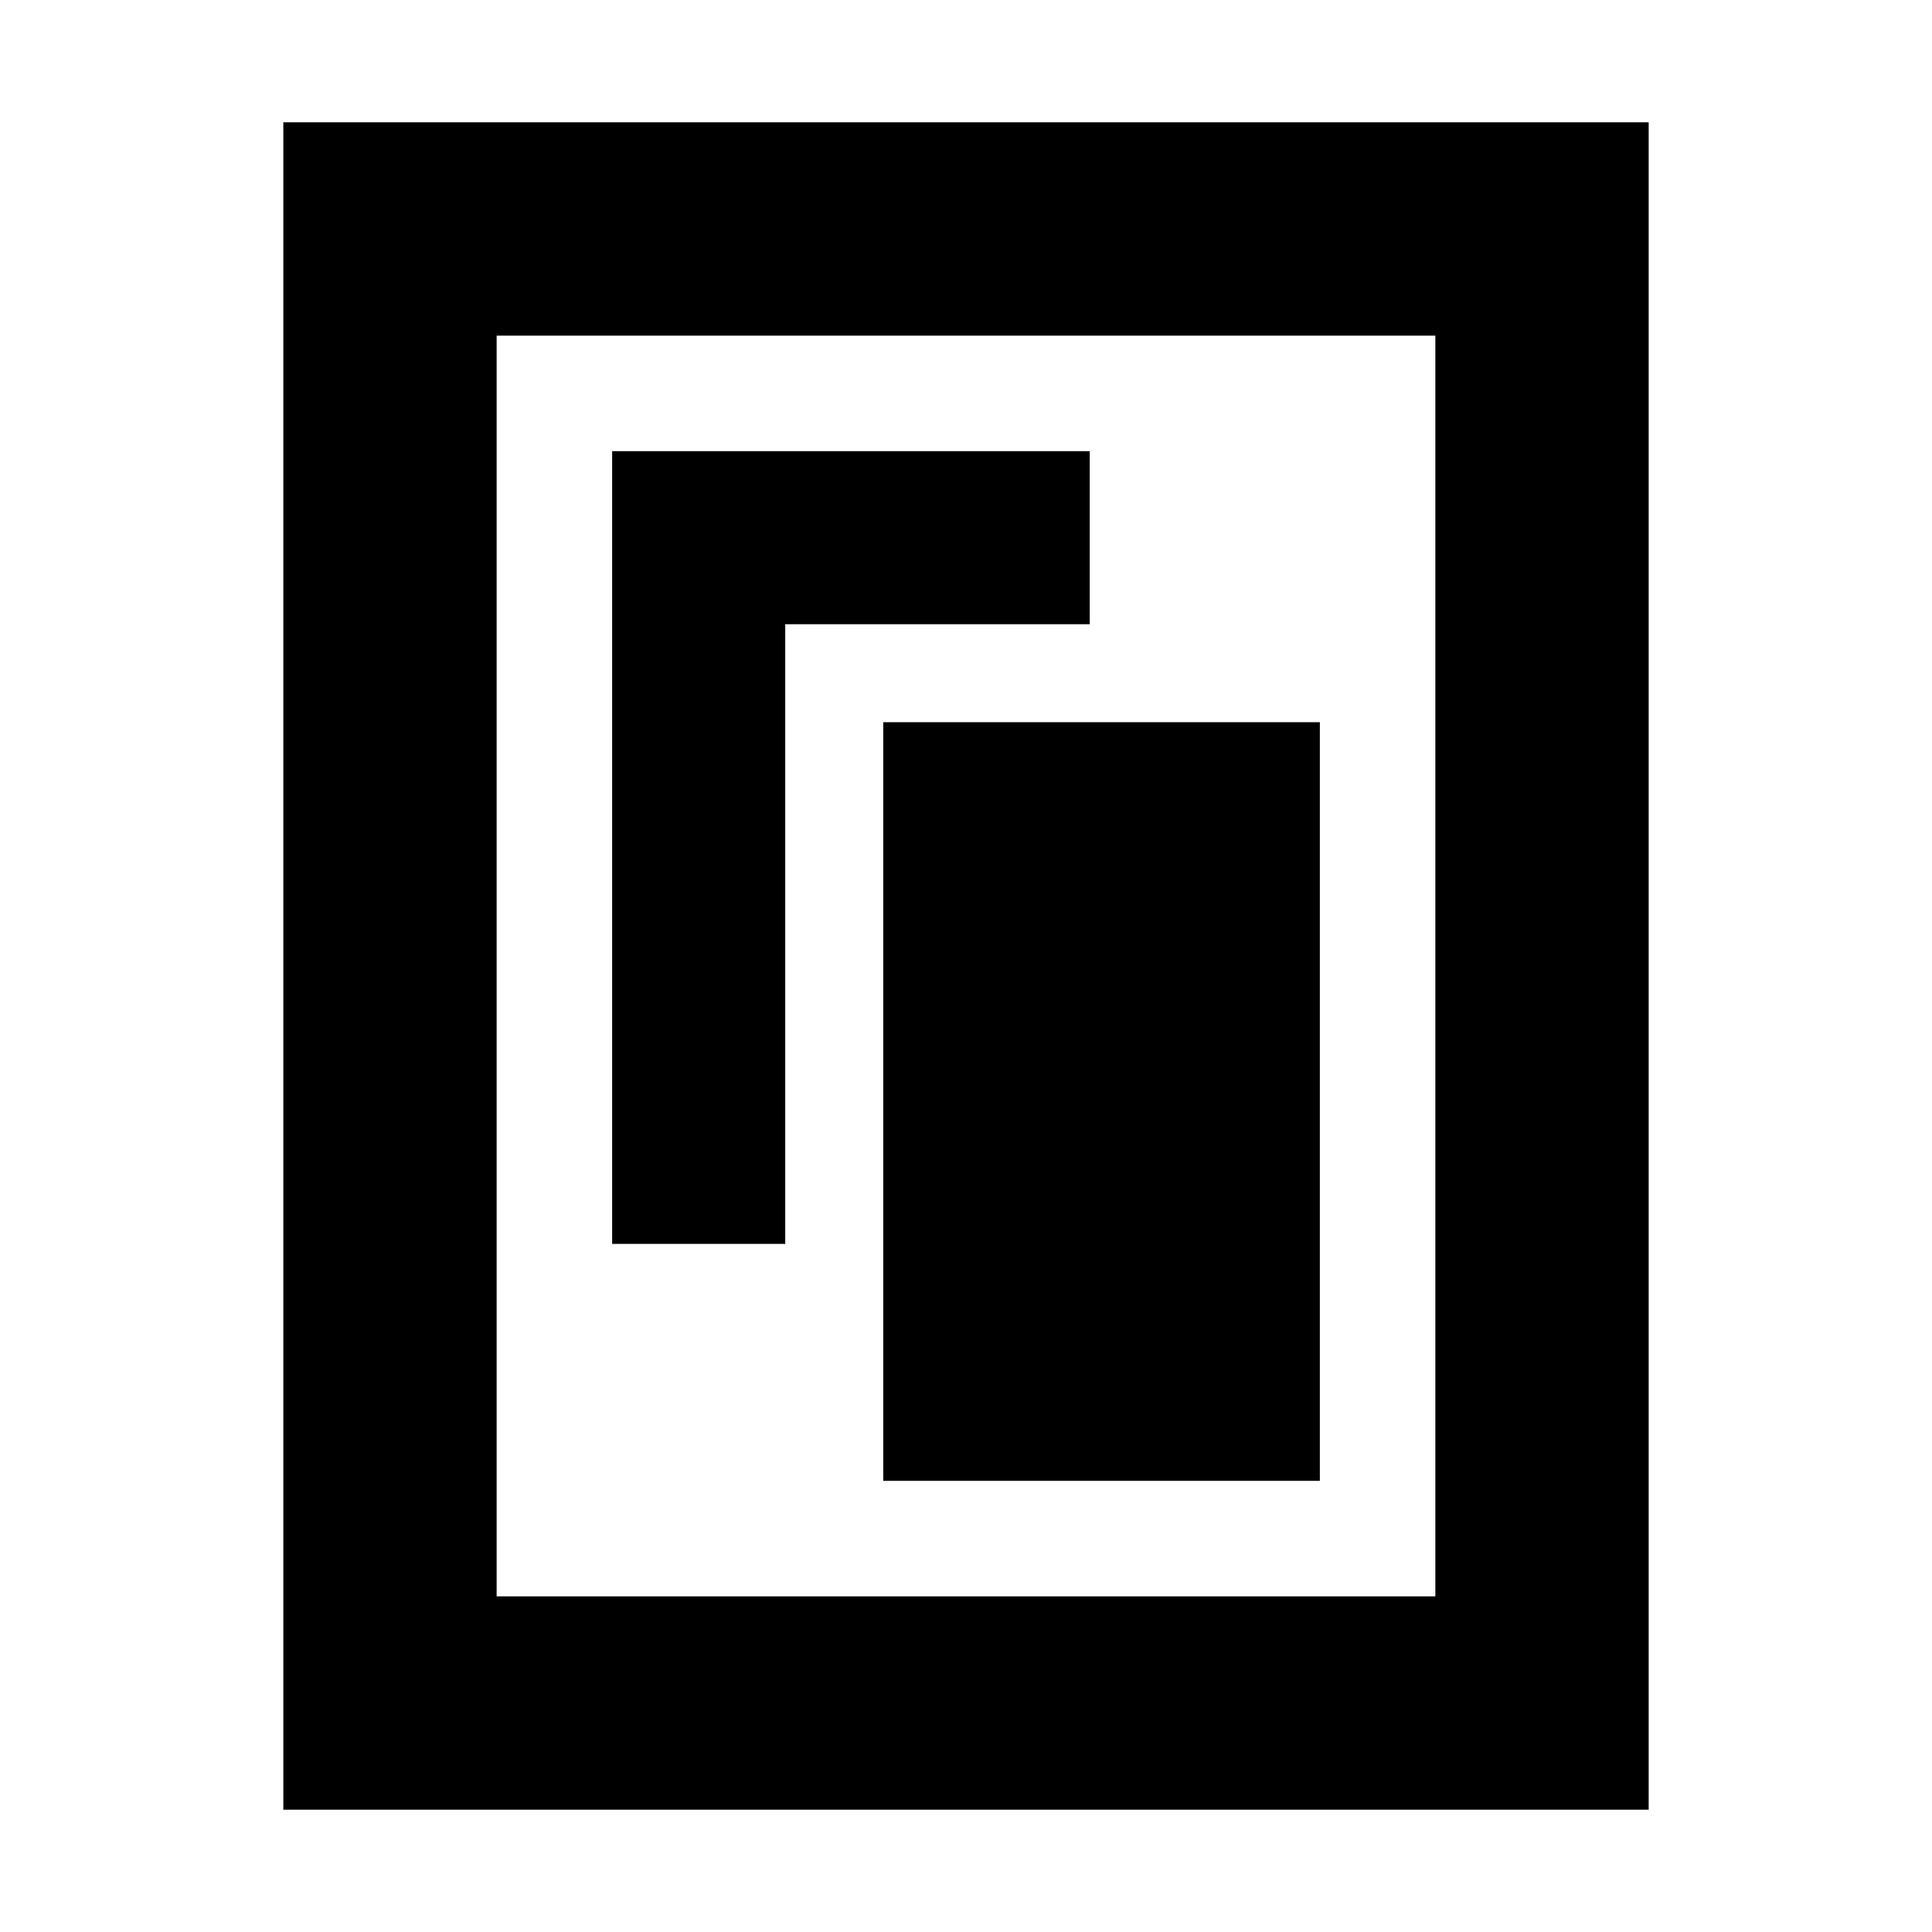 <svg xmlns="http://www.w3.org/2000/svg" height="24" viewBox="0 -960 960 960" width="24"><path d="M438.87-224.17h216.96v-376.96H438.87v376.96Zm-134.7-117.74h86v-307.92h151.31v-86H304.17v393.92ZM819.22-60.78H140.78v-838.44h678.44v838.44Zm-106-106v-626.44H246.78v626.44h466.44Zm0-626.44H246.78h466.44Z"/></svg>